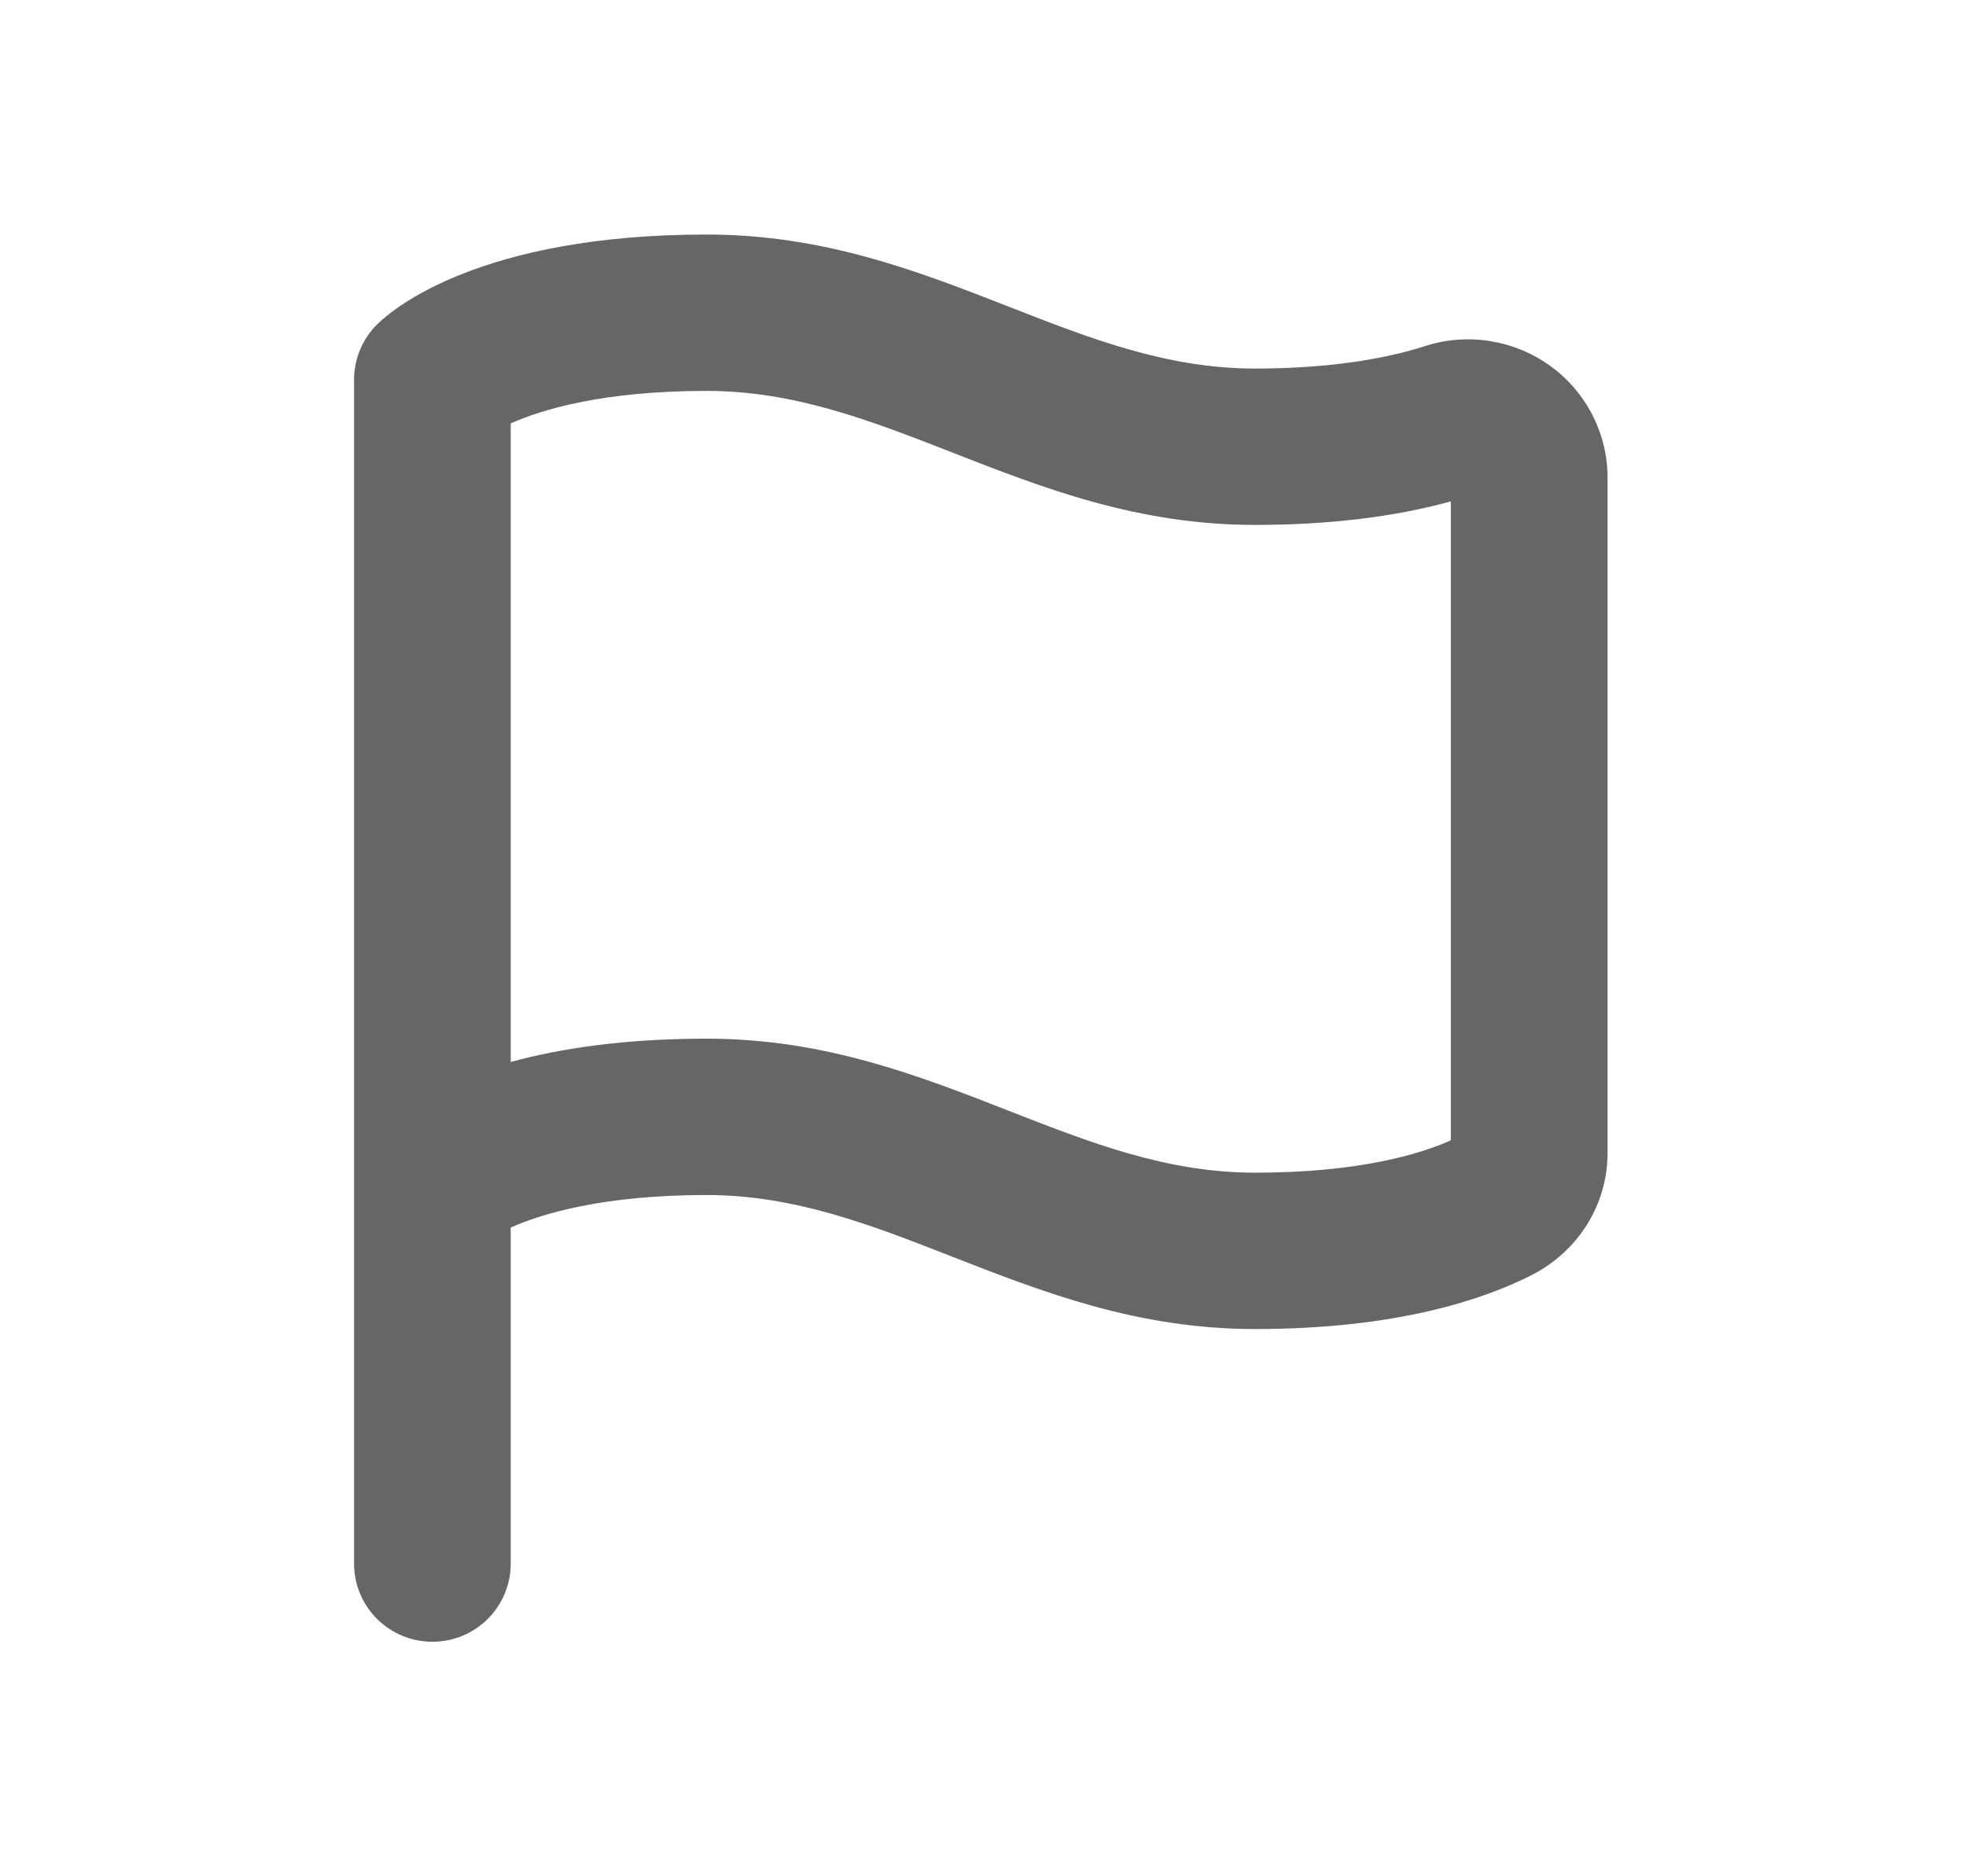 <svg width="22" height="21" viewBox="0 0 22 21" fill="none" xmlns="http://www.w3.org/2000/svg">
<path class="hover-color" fill-rule="evenodd" clip-rule="evenodd" d="M16.235 12.763C15.888 12.918 15.205 13.125 14.044 13.125C13.058 13.125 12.202 12.79 11.295 12.435C10.277 12.037 9.223 11.625 7.907 11.625C6.98 11.625 6.262 11.736 5.715 11.886V10.5V4.739C6.062 4.584 6.747 4.375 7.907 4.375C8.892 4.375 9.749 4.71 10.655 5.064C11.674 5.463 12.728 5.875 14.044 5.875C14.866 5.875 15.601 5.786 16.235 5.612V12.763ZM17.347 4.095C16.942 3.803 16.418 3.72 15.945 3.874C15.44 4.037 14.783 4.125 14.044 4.125C13.058 4.125 12.202 3.79 11.295 3.435C10.277 3.037 9.223 2.625 7.907 2.625C5.376 2.625 4.396 3.458 4.225 3.626C4.057 3.79 3.962 4.015 3.962 4.25V10.5V13.25V17.5C3.962 17.984 4.354 18.375 4.839 18.375C5.323 18.375 5.715 17.984 5.715 17.5V13.739C6.062 13.585 6.744 13.375 7.907 13.375C8.892 13.375 9.749 13.71 10.655 14.065C11.674 14.463 12.728 14.875 14.044 14.875C15.63 14.875 16.606 14.544 17.148 14.267C17.667 13.998 17.989 13.477 17.989 12.905V5.343C17.989 4.853 17.75 4.386 17.347 4.095Z" fill="#666666"/>
</svg>
